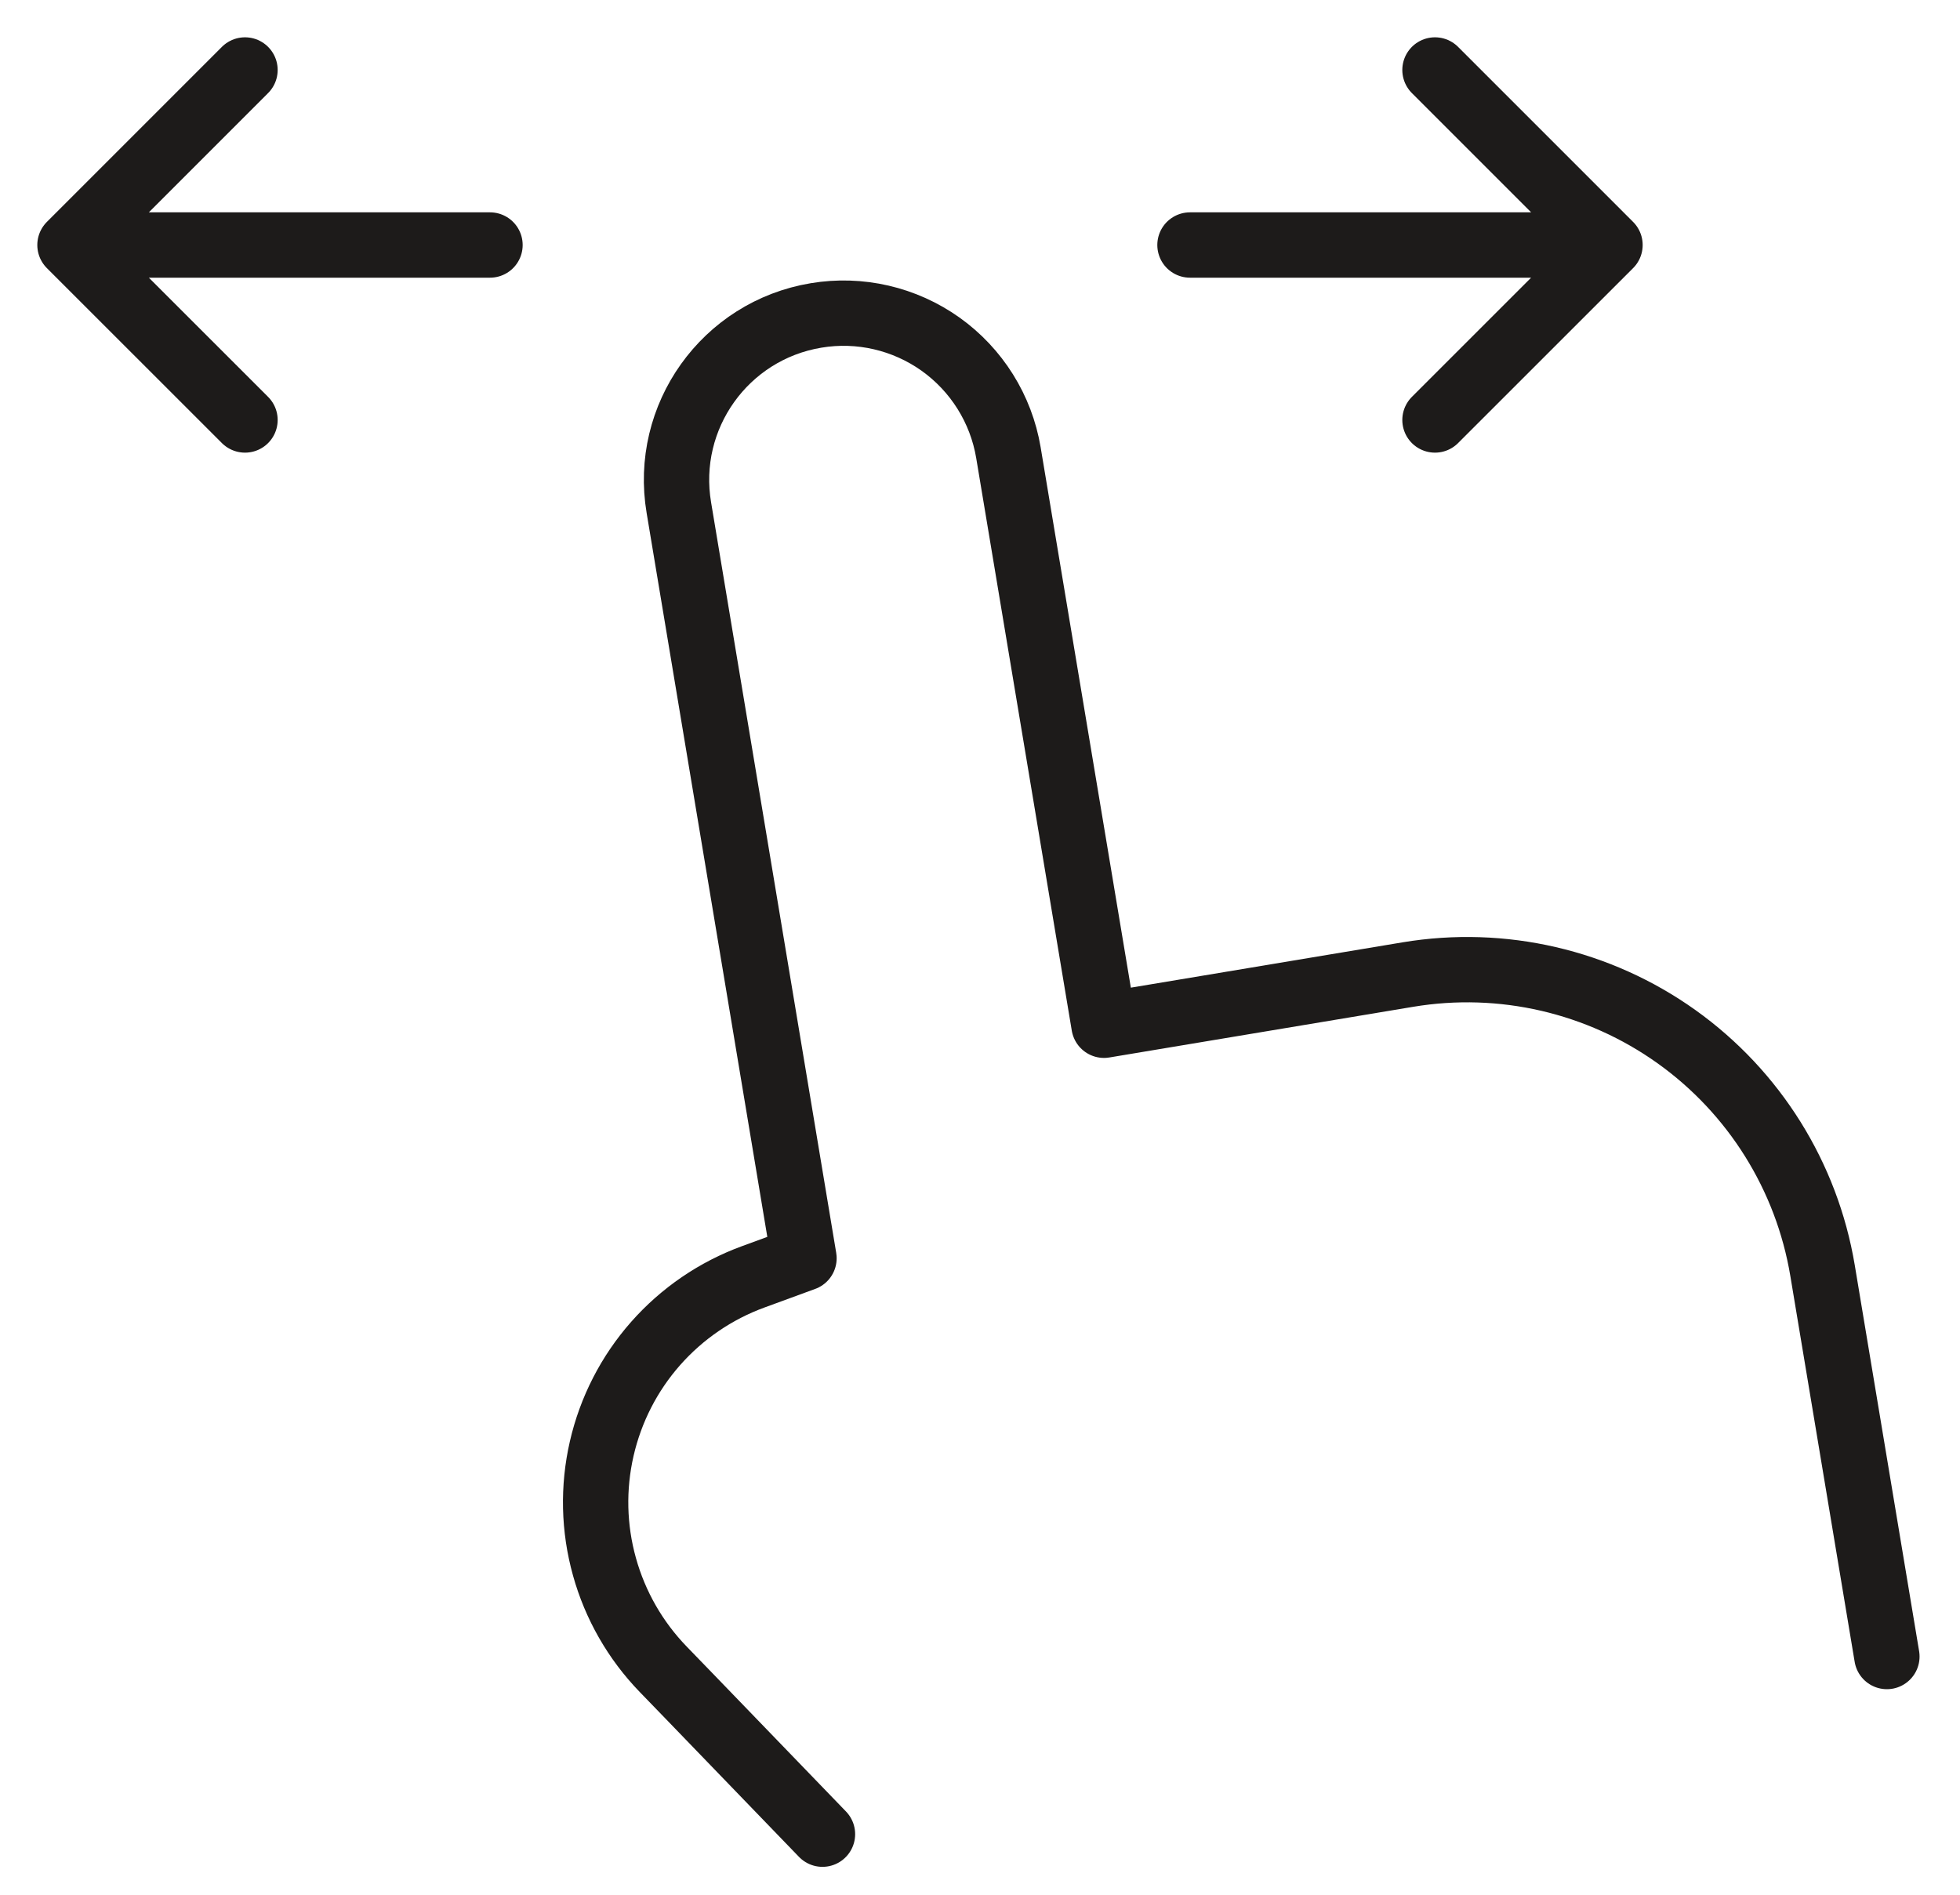 <svg width="30" height="29" viewBox="0 0 30 29" fill="none" xmlns="http://www.w3.org/2000/svg">
<path d="M28.881 25.354L27.896 19.446C27.655 18.004 26.851 16.717 25.661 15.867C24.471 15.018 22.993 14.676 21.551 14.916L16.898 15.692L15.435 6.928C15.323 6.259 14.949 5.662 14.397 5.268C13.845 4.875 13.159 4.716 12.491 4.828C11.098 5.059 10.155 6.377 10.391 7.772L12.306 19.258L11.528 19.543C10.954 19.753 10.44 20.104 10.035 20.563C9.63 21.022 9.347 21.575 9.21 22.172C9.073 22.769 9.087 23.39 9.252 23.98C9.416 24.57 9.725 25.109 10.151 25.549L10.545 25.956L12.589 28.073M3.75 1.071L1.071 3.75M1.071 3.75L3.75 6.428M1.071 3.75H7.5M21.964 1.071L24.643 3.75M24.643 3.75L21.964 6.428M24.643 3.75H18.214" stroke="#1D1B1A" stroke-linecap="round" stroke-linejoin="round"/>
</svg>
